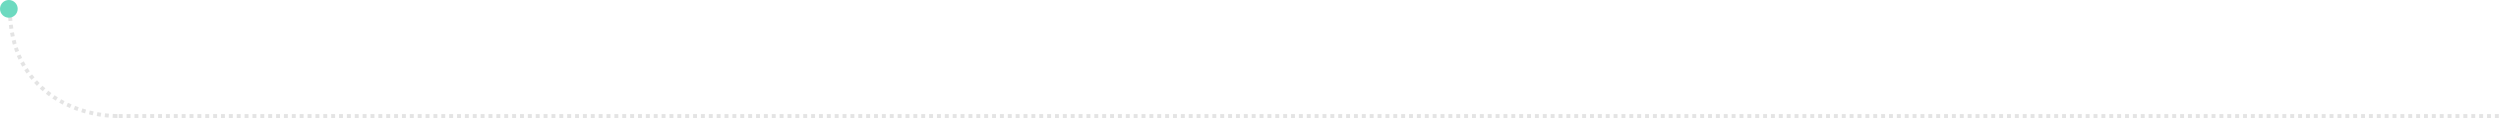 <svg width="1271" height="60" viewBox="0 0 1271 60" fill="none" xmlns="http://www.w3.org/2000/svg">
<path opacity="0.12" d="M1270.41 59L1254.36 59M1254.36 59L59.696 59M1254.36 59L59.289 59M59.696 59H59.289M59.696 59C59.561 59 59.425 59 59.289 59M59.289 59C40.927 58.918 5 47.868 5 4" stroke="#1A2121" stroke-width="2" stroke-dasharray="2 2"/>
<circle cx="4.5" cy="4.5" r="4.5" transform="rotate(-90 4.5 4.5)" fill="#6DDAC0"/>
</svg>
